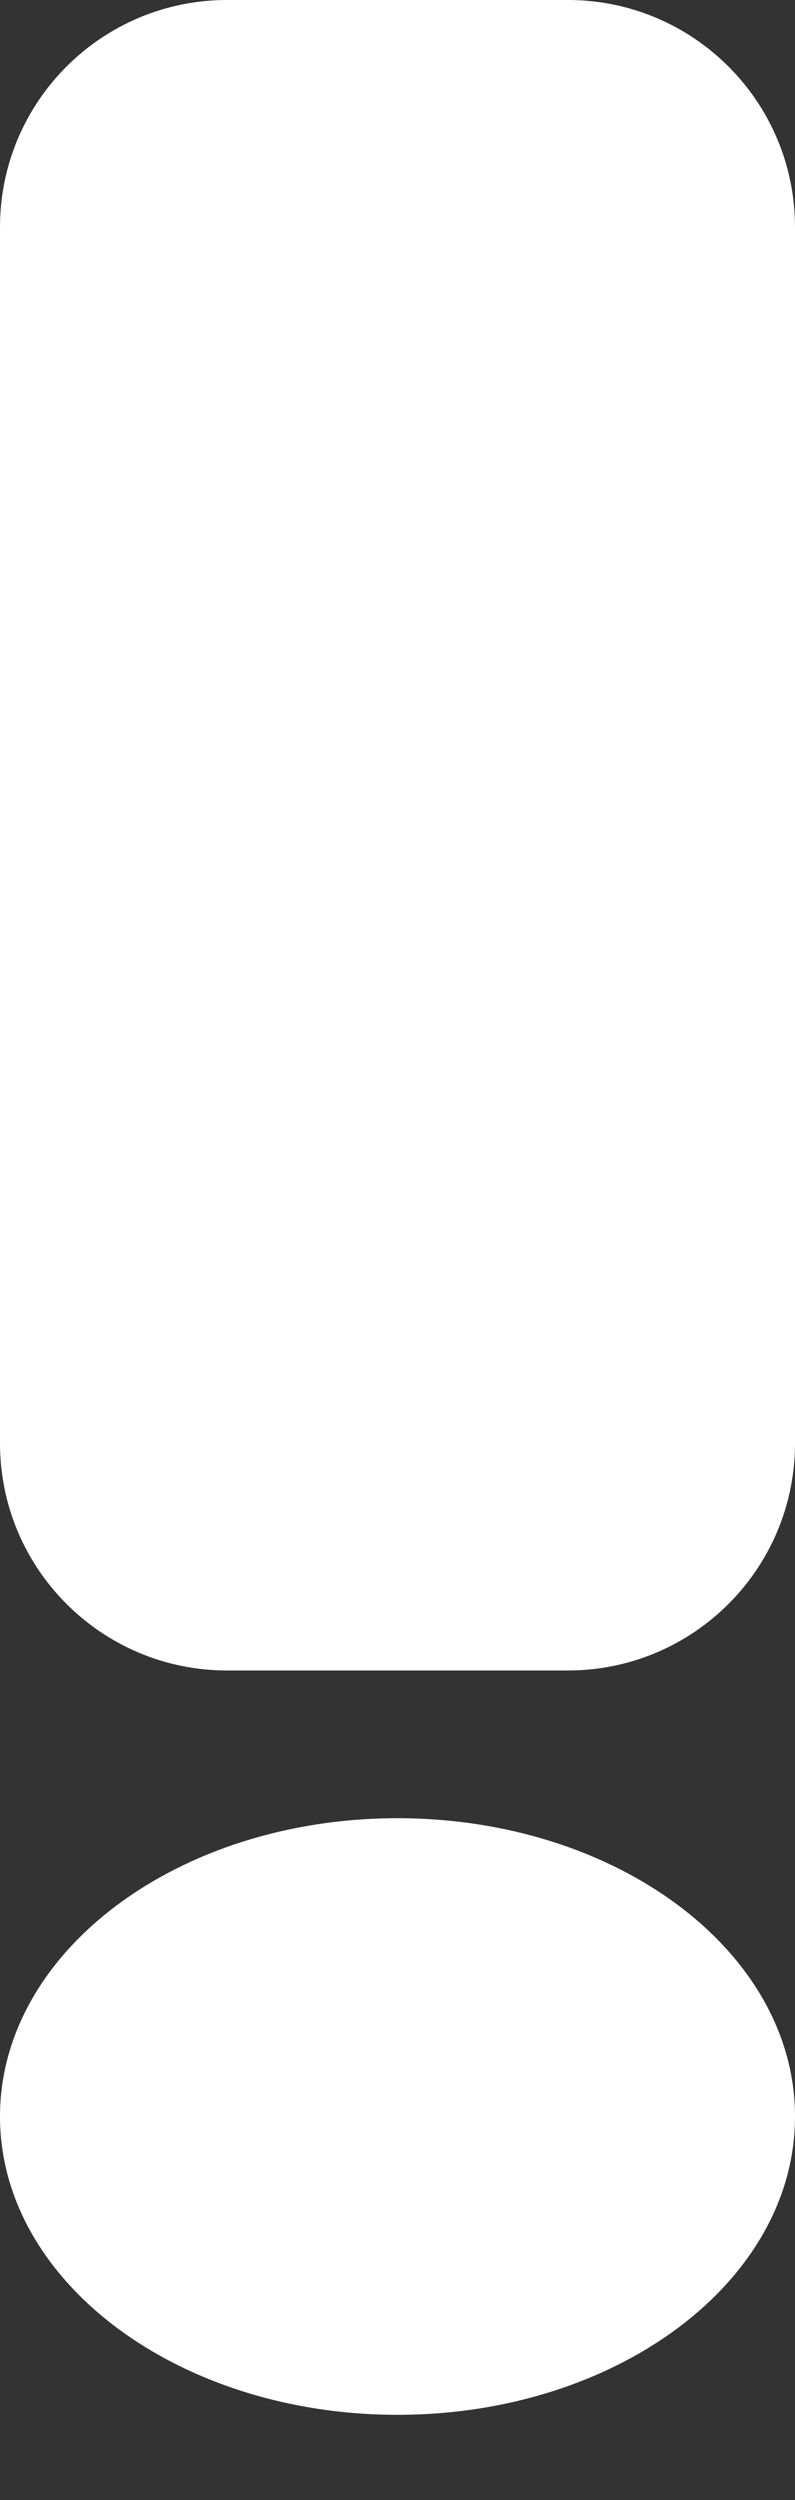 <svg width="7" height="22" viewBox="0 0 7 22" fill="none" xmlns="http://www.w3.org/2000/svg">
<rect x="0" y="0" width="7" height="22" fill="#333333" stroke="none"/>
<path fill-rule="evenodd" clip-rule="evenodd" d="M2 0C0.895 0 0 0.895 0 2V12.7C0 13.805 0.895 14.7 2 14.7H5C6.105 14.7 7 13.805 7 12.7V2C7 0.895 6.105 0 5 0H2ZM3.5 21.25C5.433 21.25 7 20.075 7 18.625C7 17.175 5.433 16 3.5 16C1.567 16 0 17.175 0 18.625C0 20.075 1.567 21.25 3.5 21.25Z" fill="white"/>
</svg>
